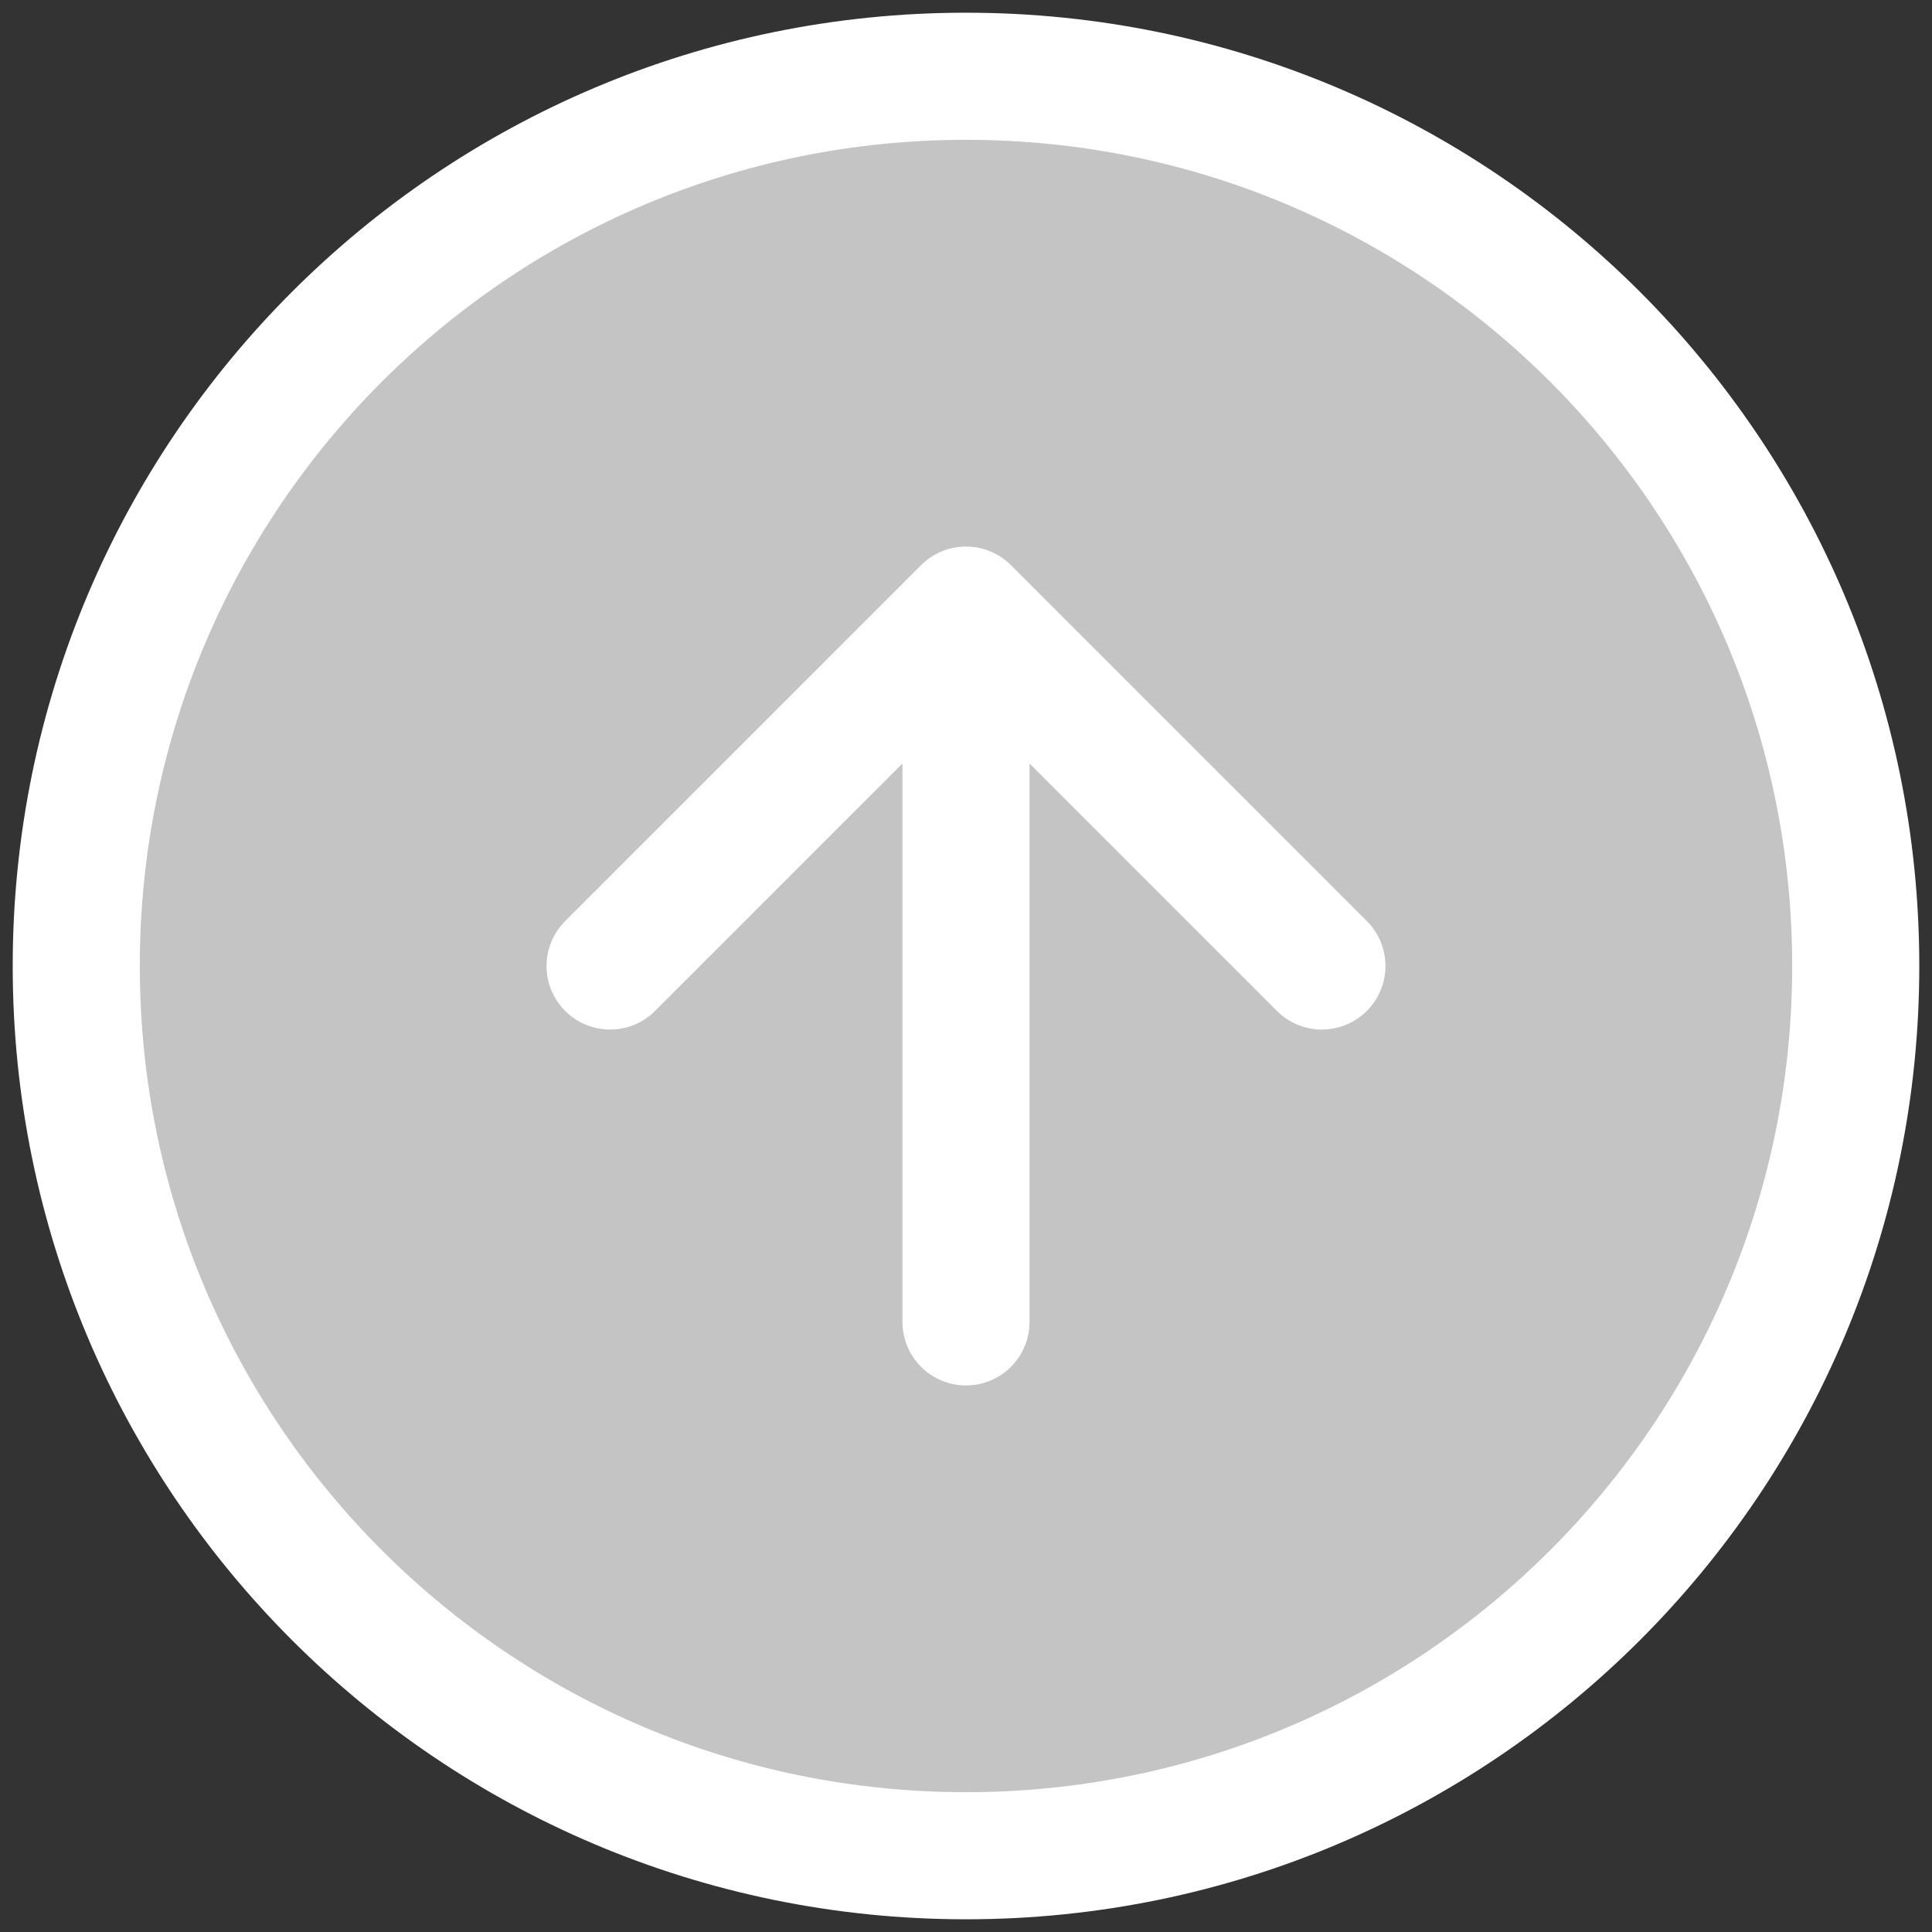 <svg width="76" height="76" viewBox="0 0 76 76" fill="none" xmlns="http://www.w3.org/2000/svg">
<rect x="0" y="0" width="76" height="76" fill="#333333" stroke="none"/>
<path d="M38 73C57.33 73 73 57.33 73 38C73 18.67 57.33 3 38 3C18.67 3 3 18.67 3 38C3 57.33 18.67 73 38 73Z" fill="#C4C4C4"/>
<path d="M52 38L38 24L24 38" fill="#C4C4C4"/>
<path d="M52 38L38 24M38 24L24 38M38 24V52M73 38C73 57.33 57.33 73 38 73C18.67 73 3 57.33 3 38C3 18.67 18.67 3 38 3C57.33 3 73 18.67 73 38Z" stroke="white" stroke-width="5" stroke-linecap="round" stroke-linejoin="round"/>
</svg>
